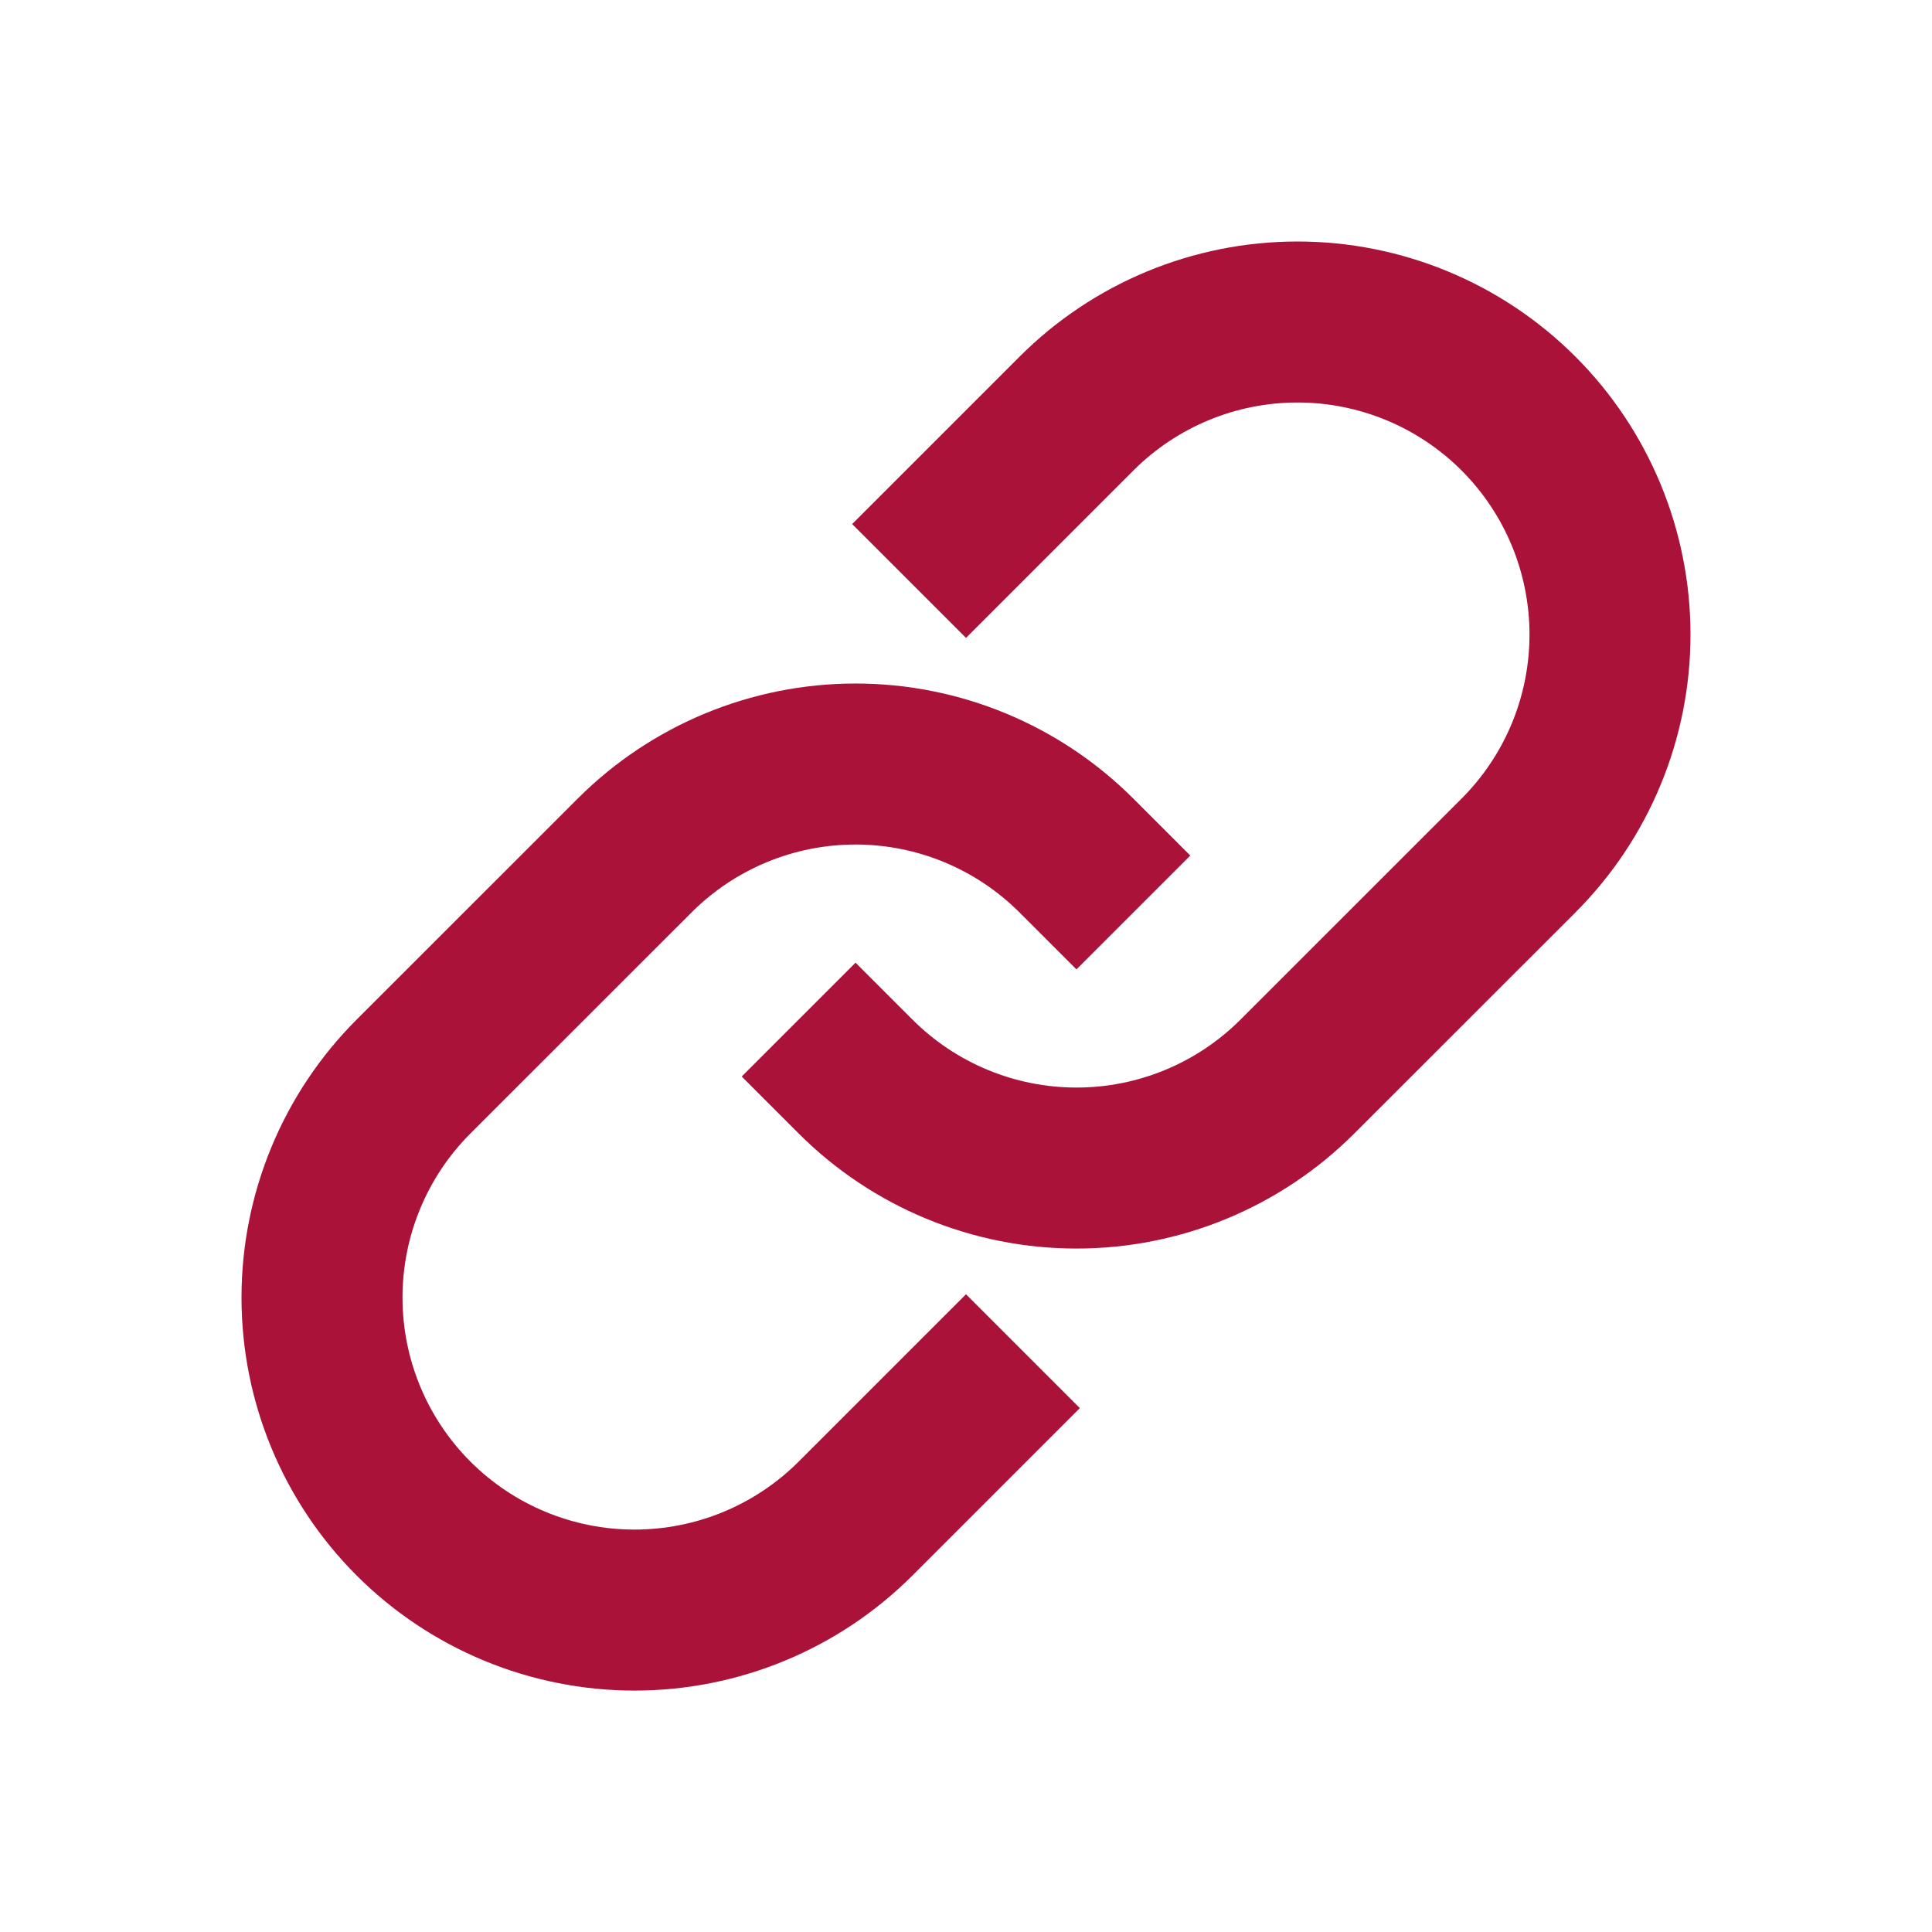 <svg width="24" height="24" viewBox="0 0 24 24" fill="none" xmlns="http://www.w3.org/2000/svg">
<path d="M13.372 10.628C12.644 9.9 11.657 9.491 10.628 9.491C9.598 9.491 8.611 9.9 7.883 10.628L5.137 13.373C4.409 14.101 4 15.089 4 16.119C4 17.148 4.409 18.136 5.137 18.864C5.865 19.592 6.853 20.001 7.882 20.001C8.912 20.001 9.9 19.592 10.628 18.864L12 17.492" stroke="#AA1239" stroke-width="2" stroke-linecap="square" stroke-linejoin="round"/>
<path d="M10.628 13.373C11.356 14.101 12.343 14.51 13.373 14.51C14.402 14.51 15.389 14.101 16.117 13.373L18.863 10.628C19.591 9.9 20 8.912 20 7.883C20 6.853 19.591 5.865 18.863 5.137C18.135 4.409 17.147 4 16.118 4C15.088 4 14.101 4.409 13.373 5.137L12 6.51" stroke="#AA1239" stroke-width="2" stroke-linecap="square" stroke-linejoin="round"/>
</svg>

